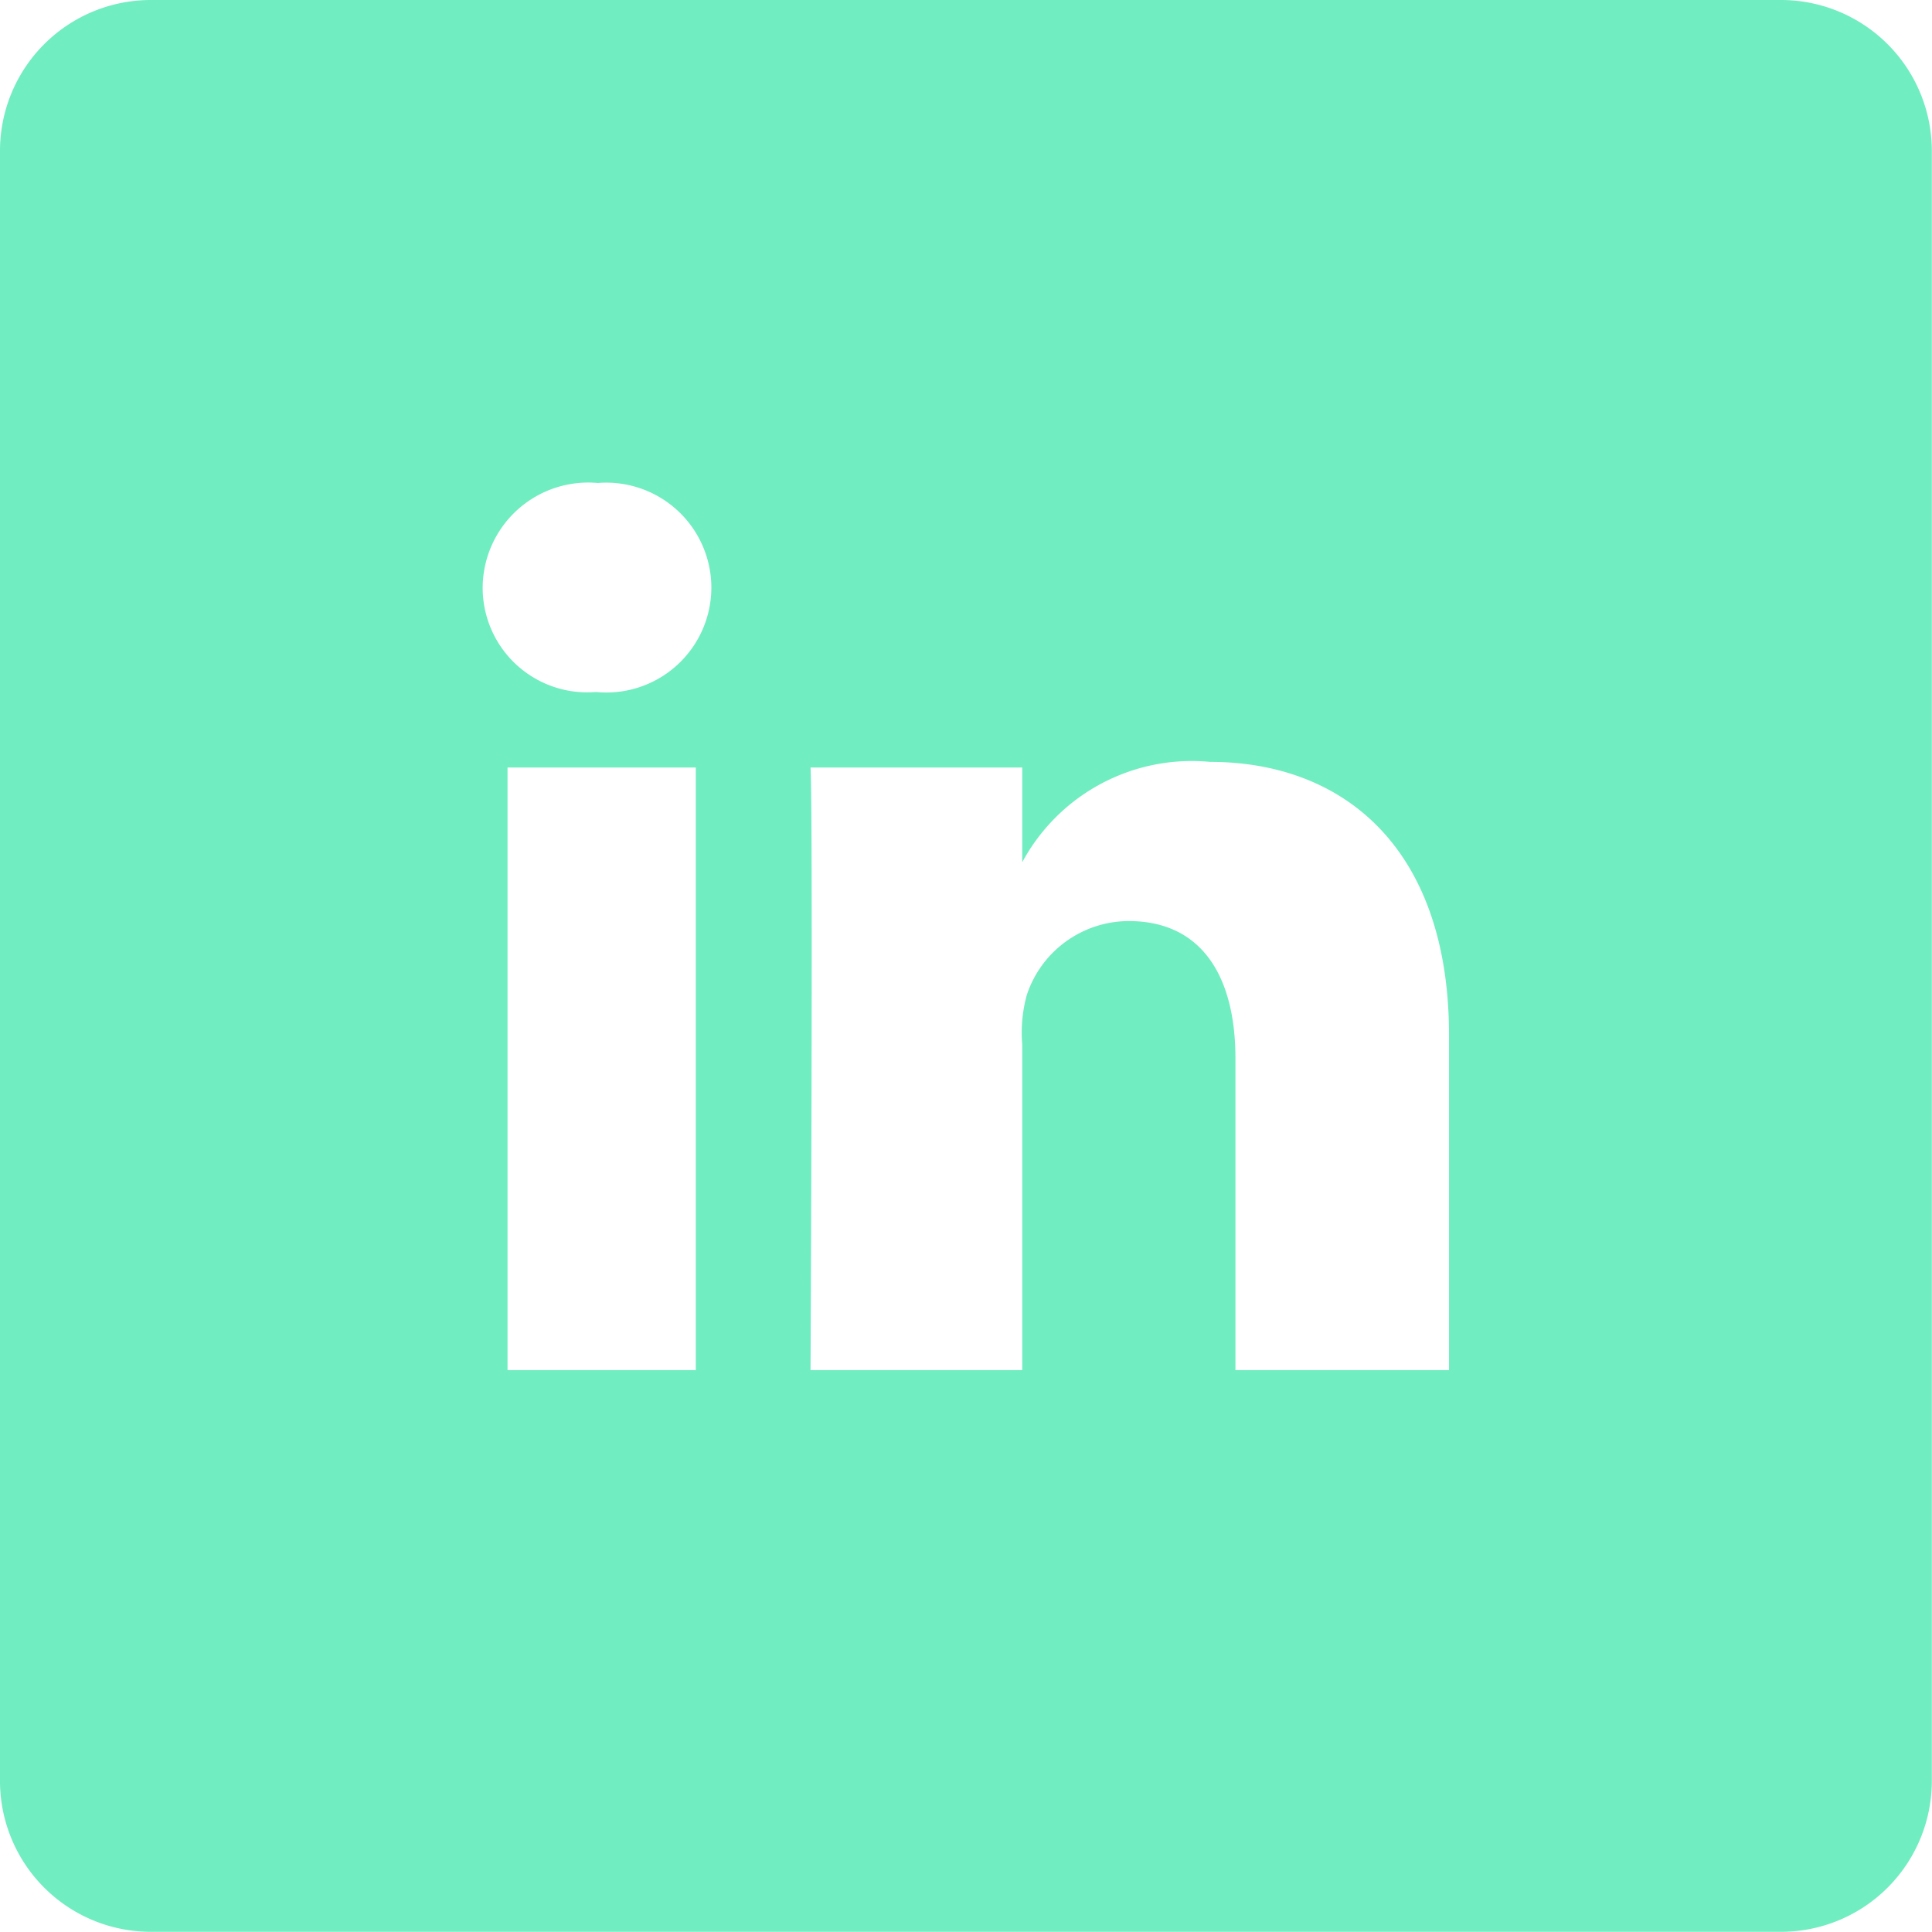 <svg xmlns="http://www.w3.org/2000/svg" width="30.937" height="30.937" viewBox="0 0 30.937 30.937">
  <path id="linkedin-rounded-svgrepo-com" d="M-114.48,145h-26.1A2.416,2.416,0,0,0-143,147.417v26.1a2.416,2.416,0,0,0,2.417,2.417h26.1a2.416,2.416,0,0,0,2.417-2.417v-26.1A2.416,2.416,0,0,0-114.48,145Zm-17.378,21.94h-3.015v-9.65h3.015Zm-1.589-10.858h-.024a1.674,1.674,0,0,1-1.8-1.674,1.69,1.69,0,0,1,1.843-1.674,1.683,1.683,0,0,1,1.819,1.674A1.682,1.682,0,0,1-133.447,156.082Zm13.65,10.858h-3.42v-4.991c0-1.305-.532-2.2-1.71-2.2a1.724,1.724,0,0,0-1.631,1.184,2.28,2.28,0,0,0-.073.792v5.215h-3.39s.042-8.846,0-9.65h3.39v1.517a3.085,3.085,0,0,1,3.009-1.607c2.145,0,3.825,1.39,3.825,4.375Z" transform="translate(143 -145)" fill="#70edc1"/>
</svg>
